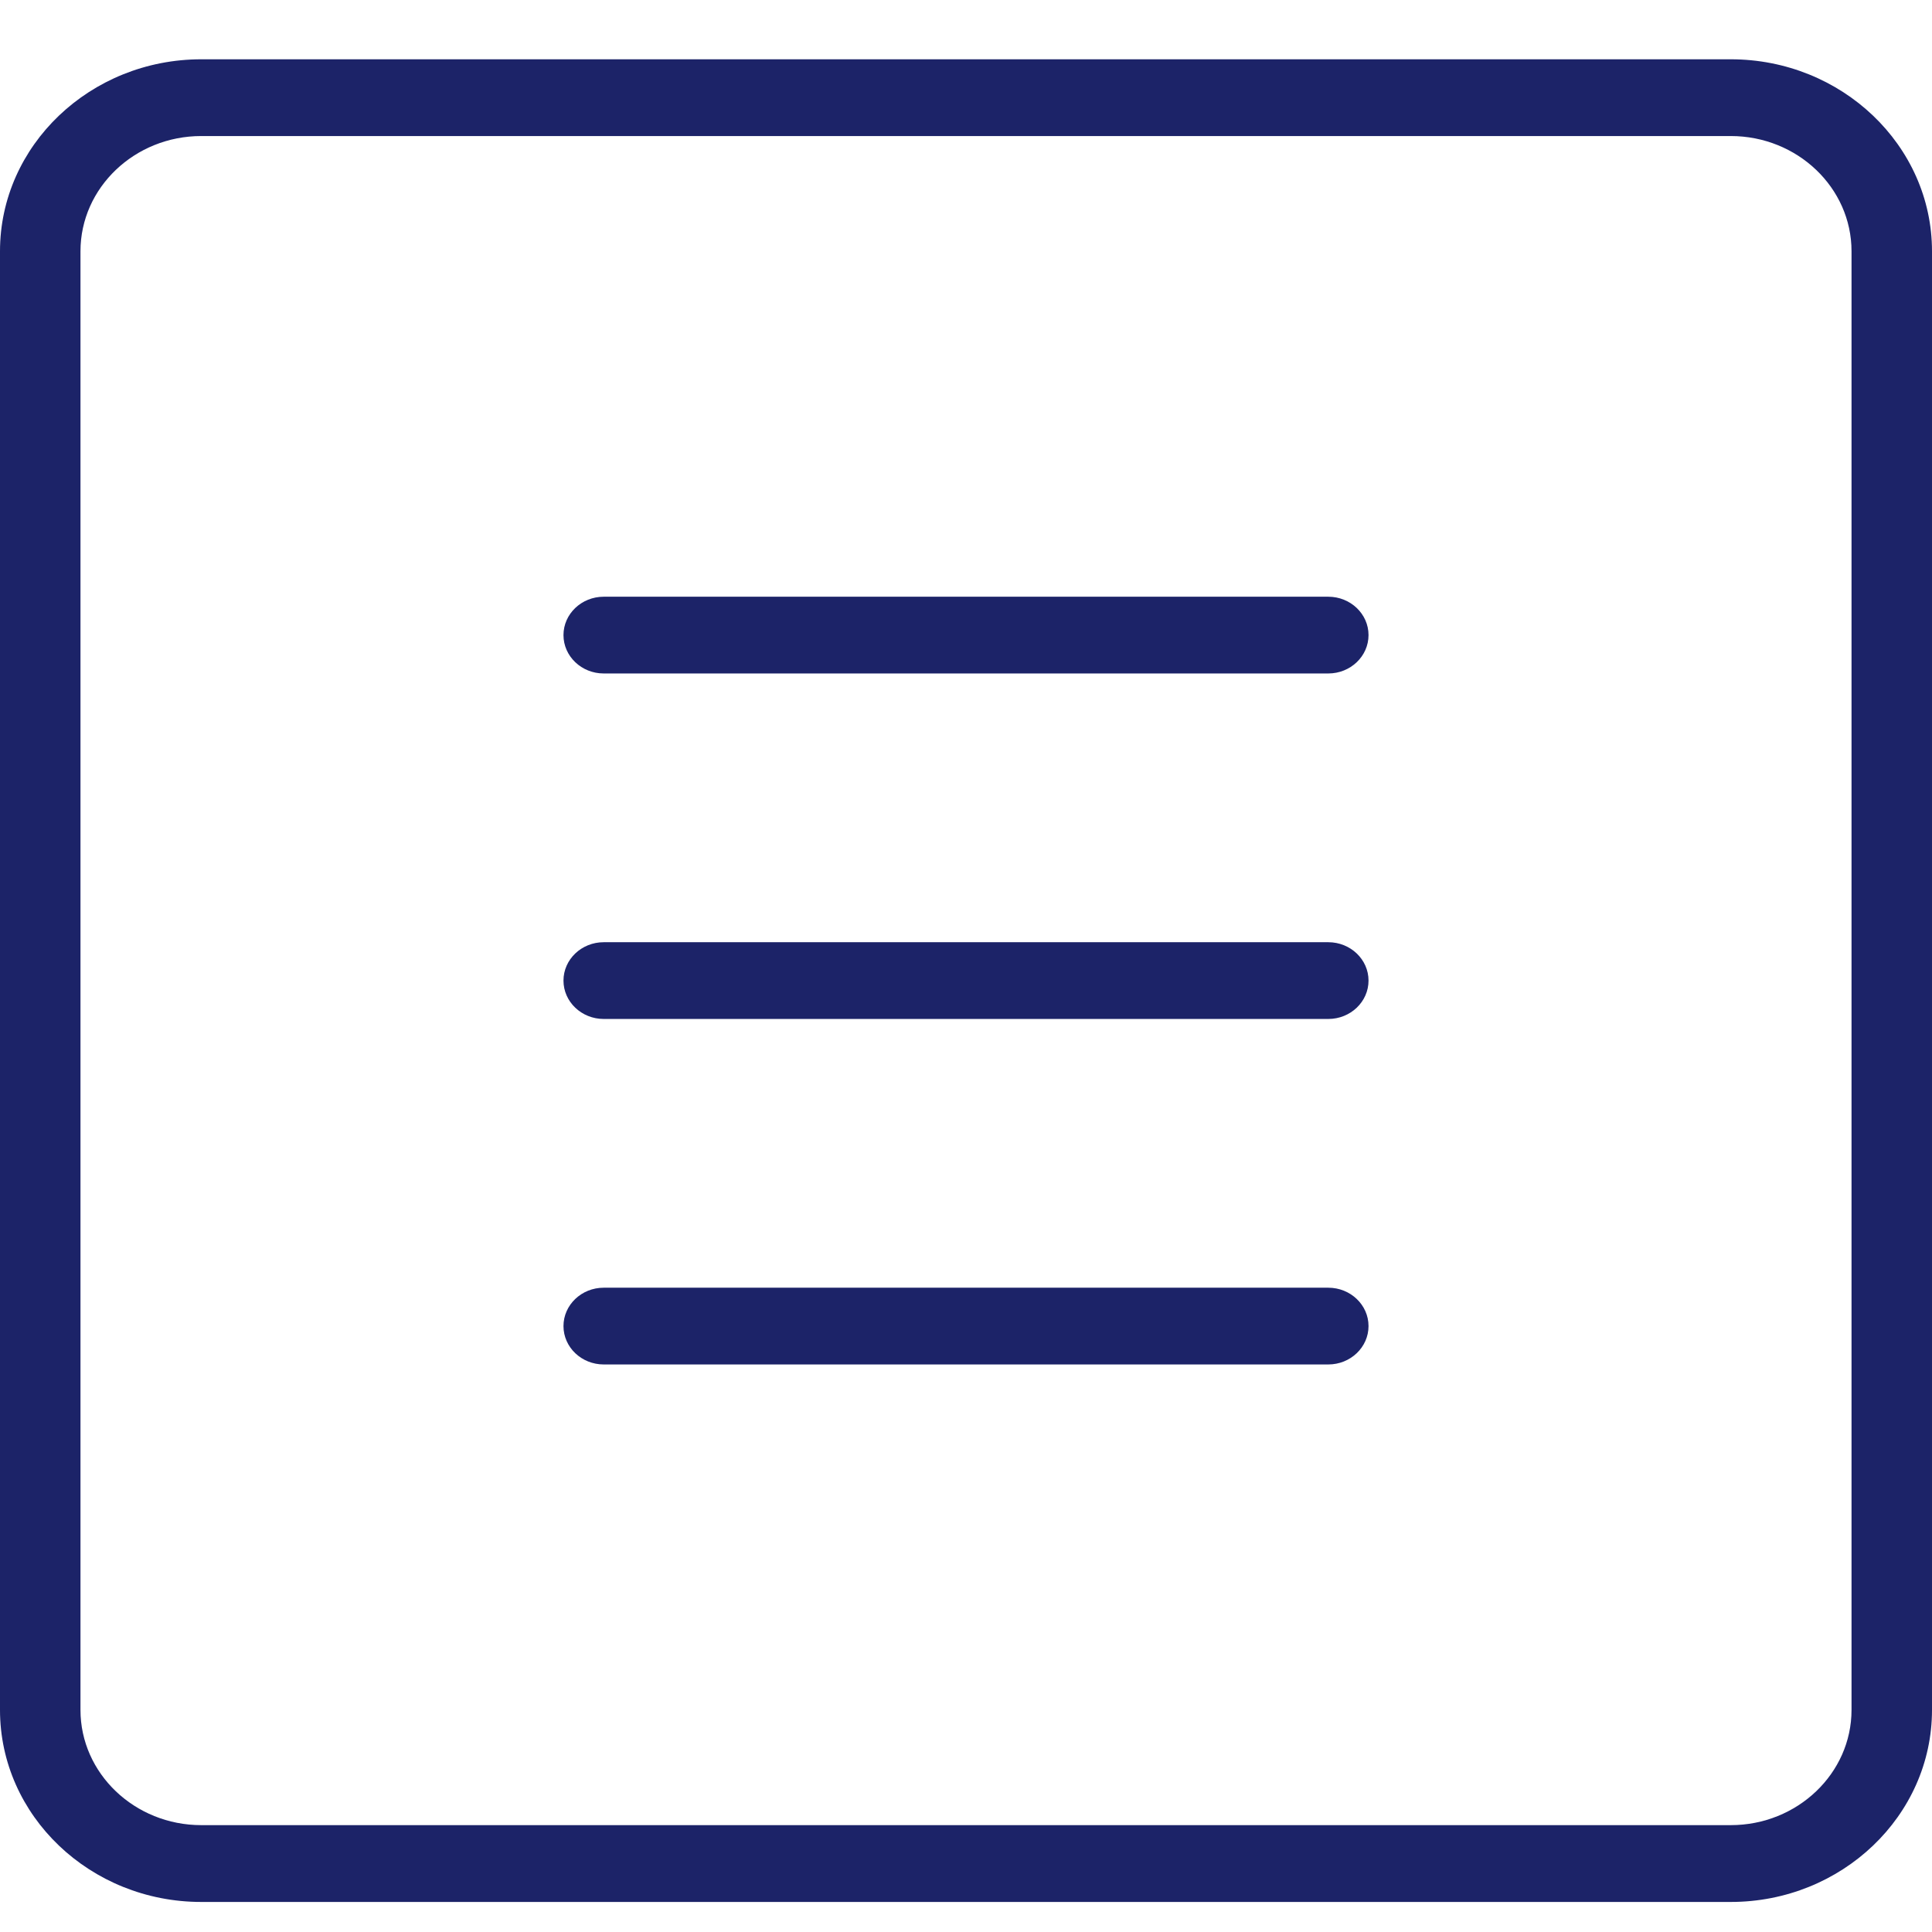 <svg width="29" height="29" viewBox="0 0 29 29" fill="none" xmlns="http://www.w3.org/2000/svg">
<path d="M25.979 28.549H3.021C1.355 28.549 0 27.256 0 25.667V3.771C0 2.183 1.355 0.89 3.021 0.89H25.979C27.645 0.89 29 2.183 29 3.771V25.667C29 27.256 27.645 28.549 25.979 28.549ZM3.021 2.042C2.022 2.042 1.208 2.818 1.208 3.771V25.667C1.208 26.62 2.022 27.396 3.021 27.396H25.979C26.979 27.396 27.792 26.62 27.792 25.667V3.771C27.792 2.818 26.979 2.042 25.979 2.042H3.021Z" fill="#1C2368"/>
<path d="M19.938 10.109H9.062C8.729 10.109 8.458 9.851 8.458 9.533C8.458 9.215 8.729 8.957 9.062 8.957H19.938C20.271 8.957 20.542 9.215 20.542 9.533C20.542 9.851 20.271 10.109 19.938 10.109Z" fill="#1C2368"/>
<path d="M19.938 15.295H9.062C8.729 15.295 8.458 15.037 8.458 14.719C8.458 14.401 8.729 14.143 9.062 14.143H19.938C20.271 14.143 20.542 14.401 20.542 14.719C20.542 15.037 20.271 15.295 19.938 15.295Z" fill="#1C2368"/>
<path d="M19.938 20.481H9.062C8.729 20.481 8.458 20.223 8.458 19.905C8.458 19.587 8.729 19.329 9.062 19.329H19.938C20.271 19.329 20.542 19.587 20.542 19.905C20.542 20.223 20.271 20.481 19.938 20.481Z" fill="#1C2368"/>
</svg>